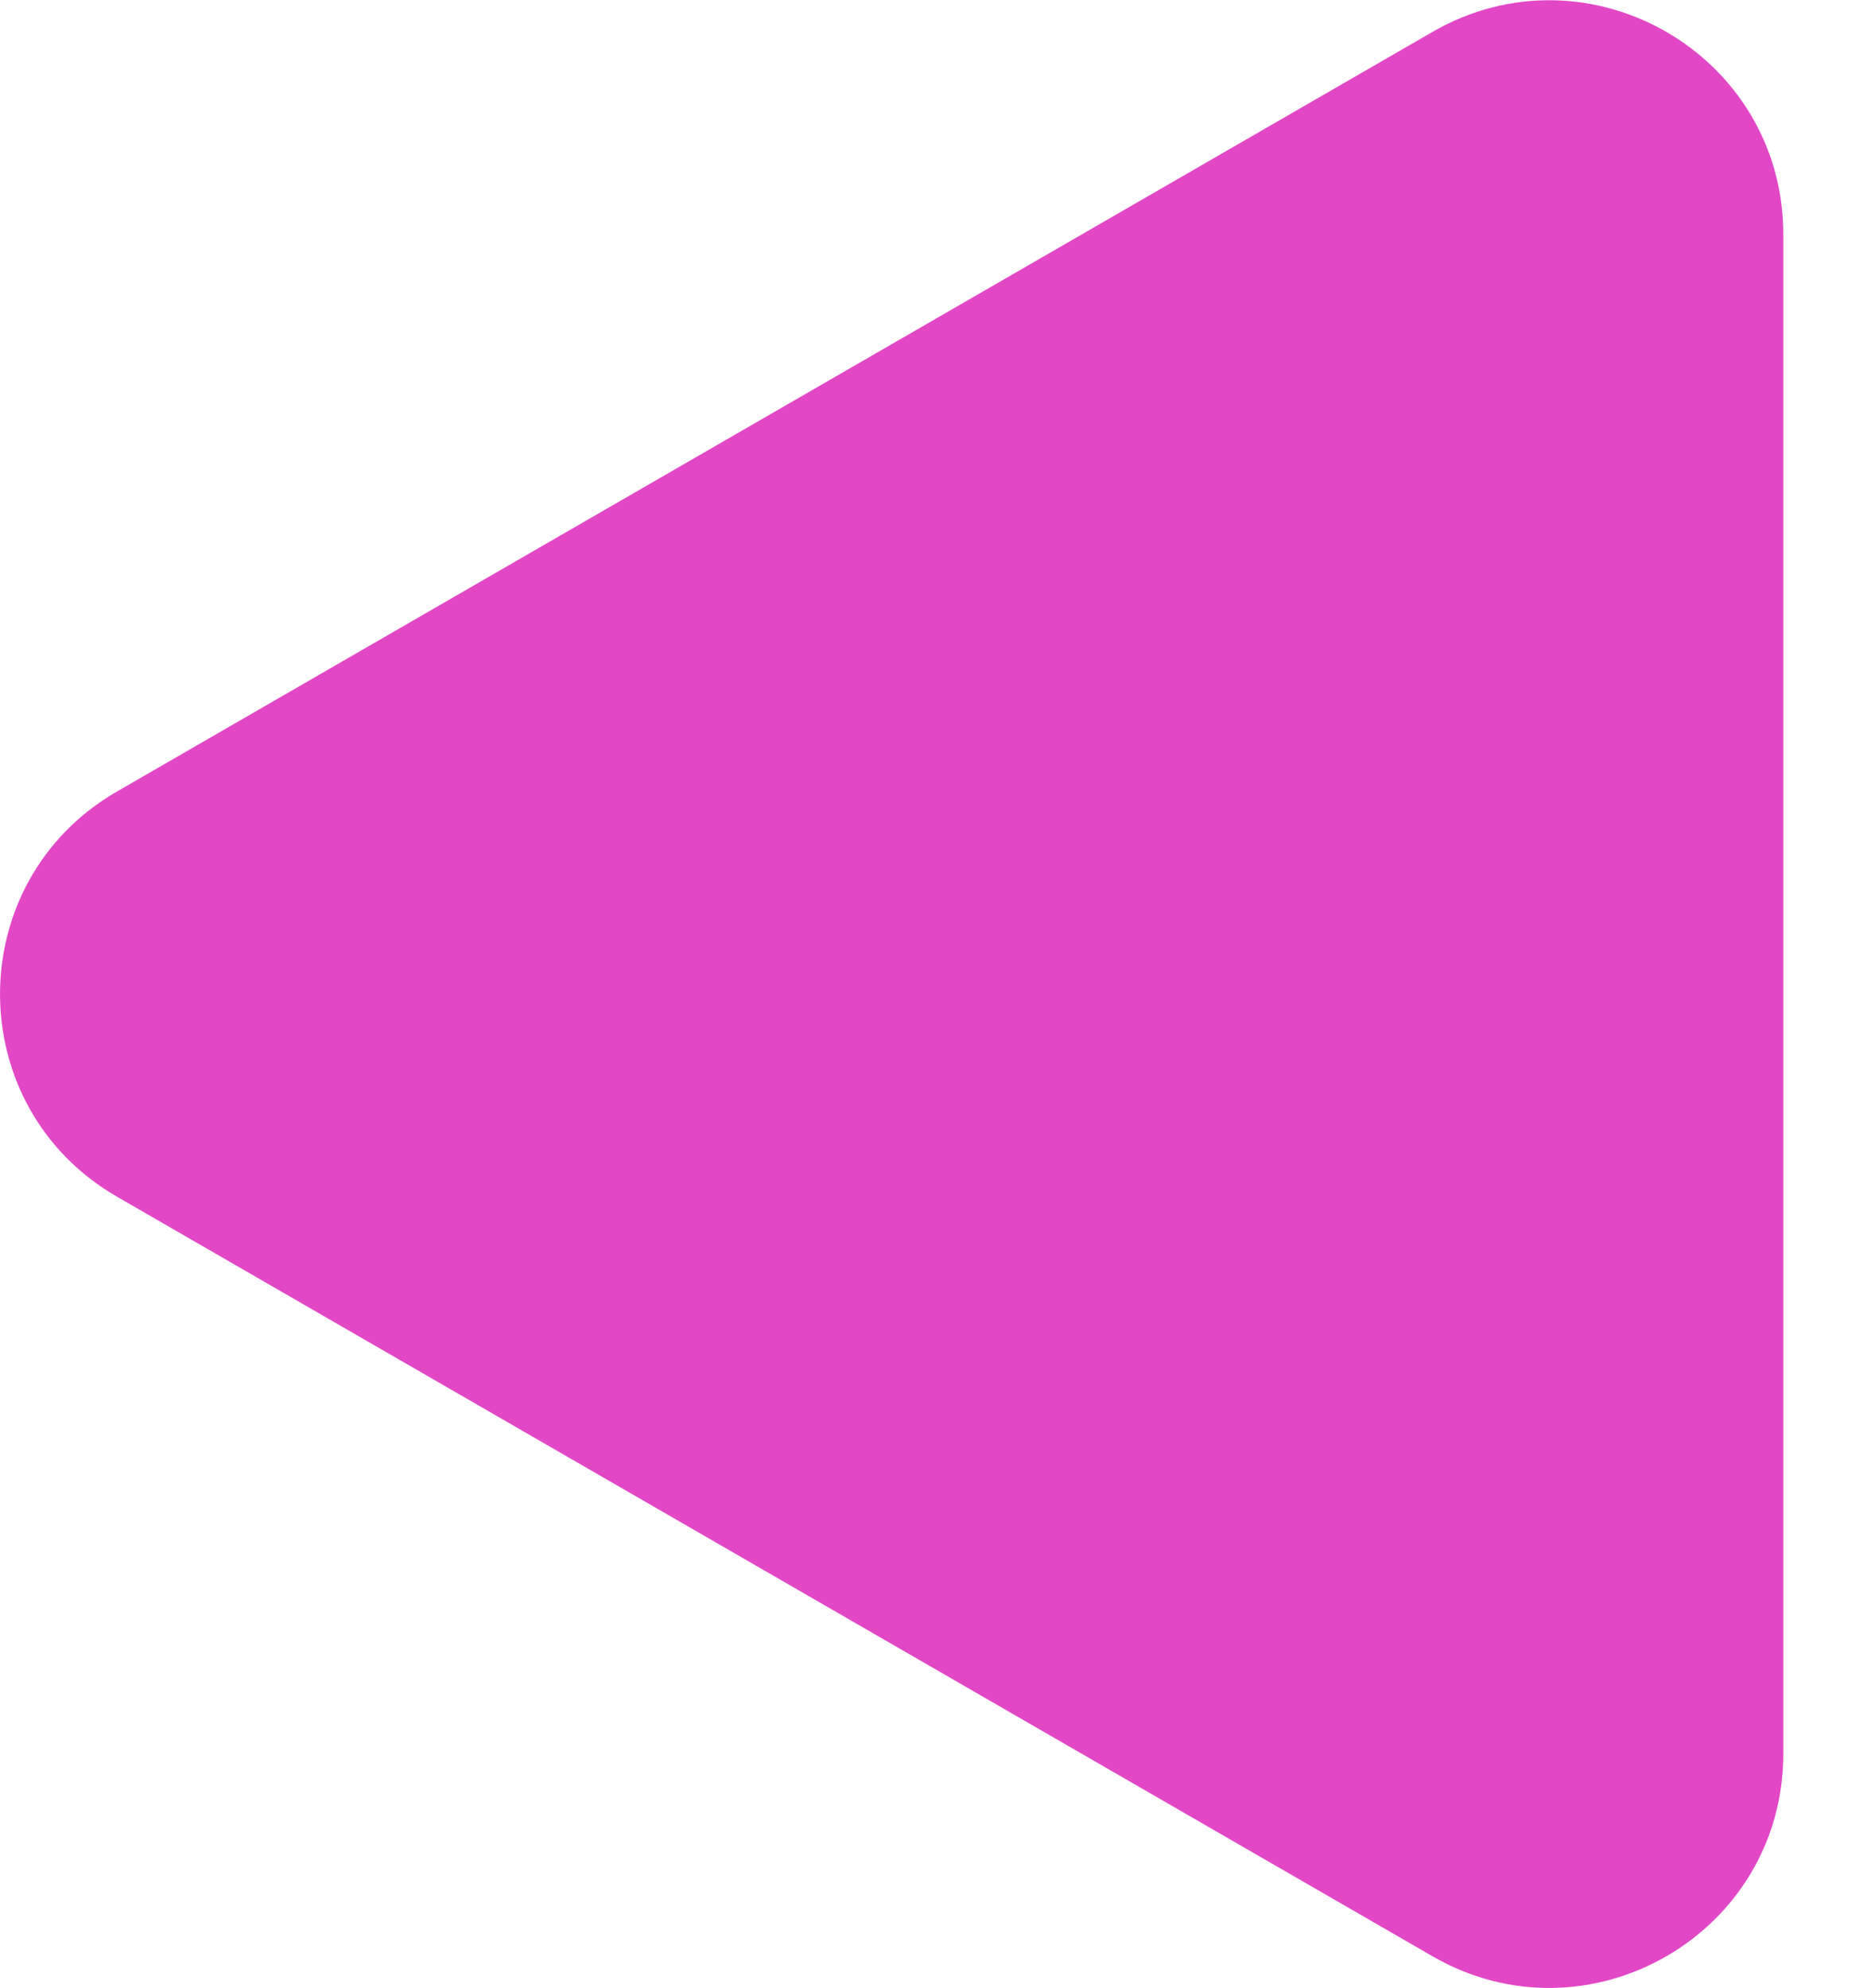 <svg width="16" height="17" viewBox="0 0 16 17" fill="none" xmlns="http://www.w3.org/2000/svg">
<path d="M1 6.768C-0.333 7.538 -0.333 9.462 1 10.232L12.25 16.727C13.583 17.497 15.25 16.535 15.25 14.995L15.25 2.005C15.25 0.465 13.583 -0.497 12.25 0.273L1 6.768Z" fill="#E247C6" />
</svg>
